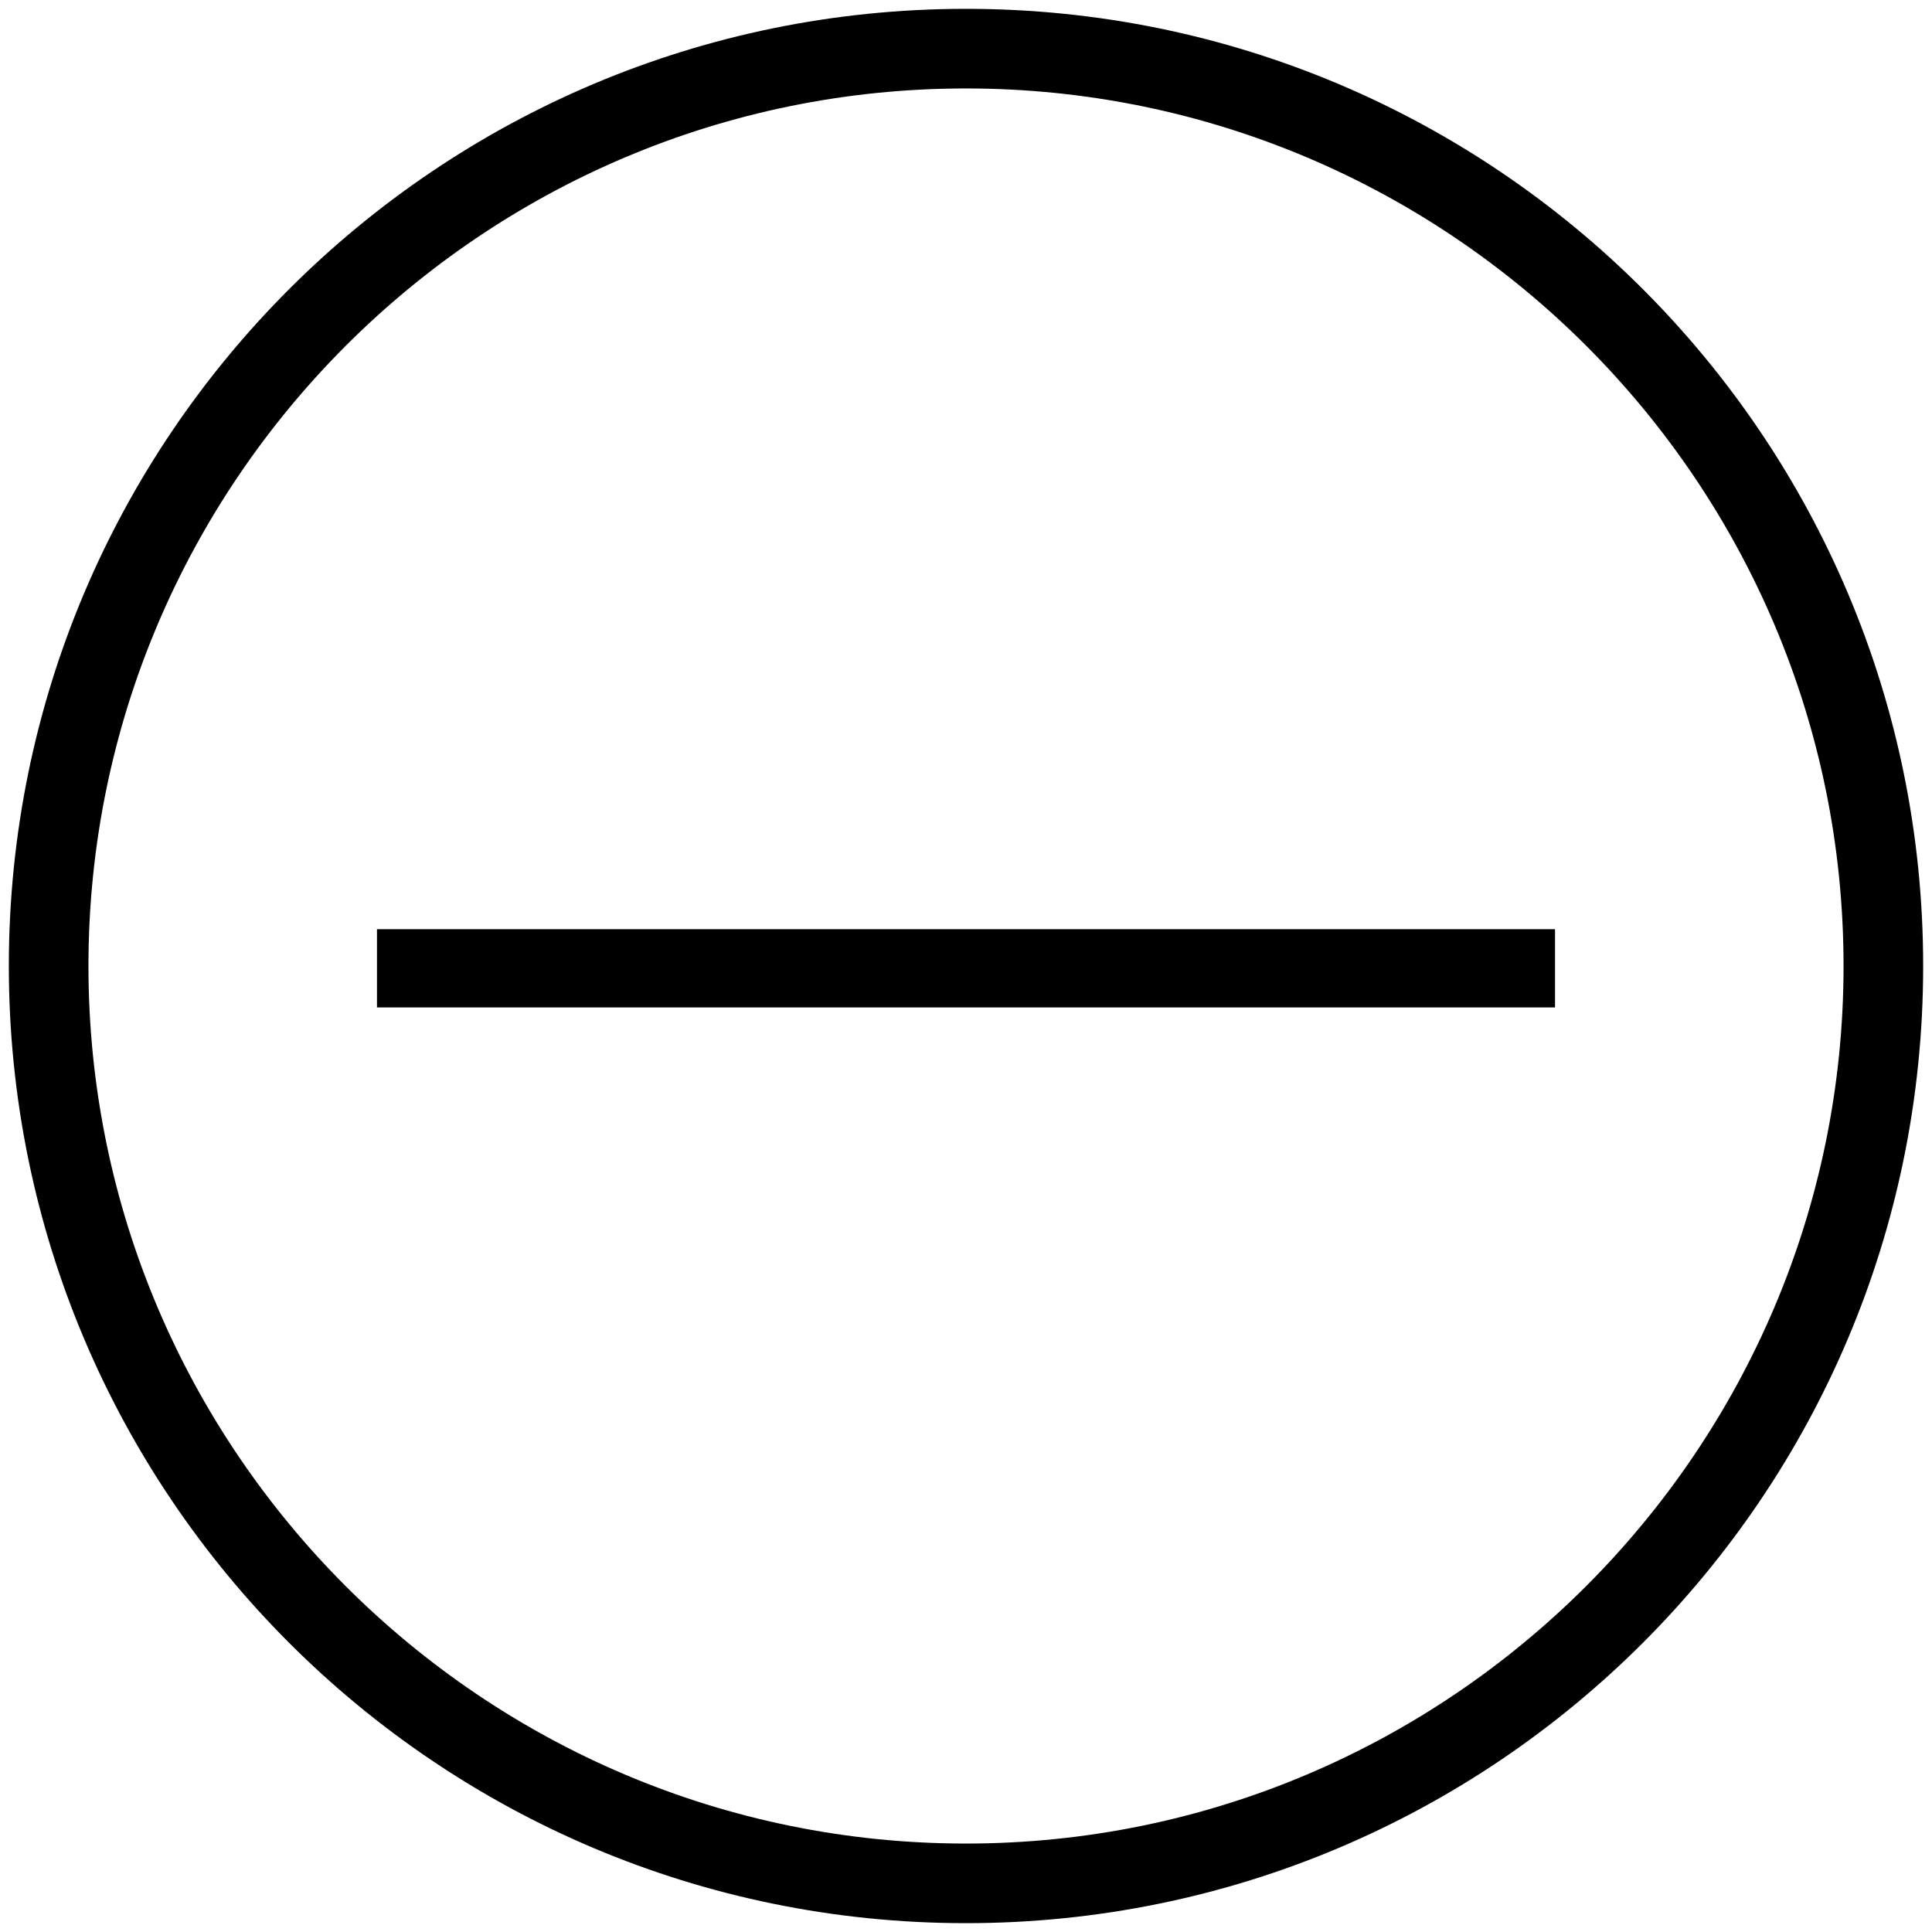 <?xml version="1.0" encoding="UTF-8"?>
<svg width="164px" height="164px" viewBox="0 0 164 164" version="1.1" xmlns="http://www.w3.org/2000/svg" xmlns:xlink="http://www.w3.org/1999/xlink">
    <!-- Generator: Sketch 55.2 (78181) - https://sketchapp.com -->
    <title>np_unavailable_390523_000000</title>
    <desc>Created with Sketch.</desc>
    <g id="Page-1" stroke="none" stroke-width="1" fill="none" fill-rule="evenodd">
        <g id="np_unavailable_390523_000000" fill="#000000" fill-rule="nonzero">
            <path d="M82,0.75 C37.118,0.75 0.75,37.118 0.75,82 C0.75,126.882 37.118,163.25 82,163.25 C126.882,163.25 163.25,126.882 163.25,82 C163.25,37.118 126.882,0.75 82,0.75 Z M82,156.492 C40.946,156.492 7.508,123.094 7.508,82 C7.508,40.946 40.906,7.508 82,7.508 C123.054,7.508 156.492,40.906 156.492,82 C156.492,123.054 123.054,156.492 82,156.492 Z" id="Shape"></path>
            <polygon id="Path" points="32 78.876 132 78.876 132 85.517 32 85.517"></polygon>
        </g>
    </g>
</svg>